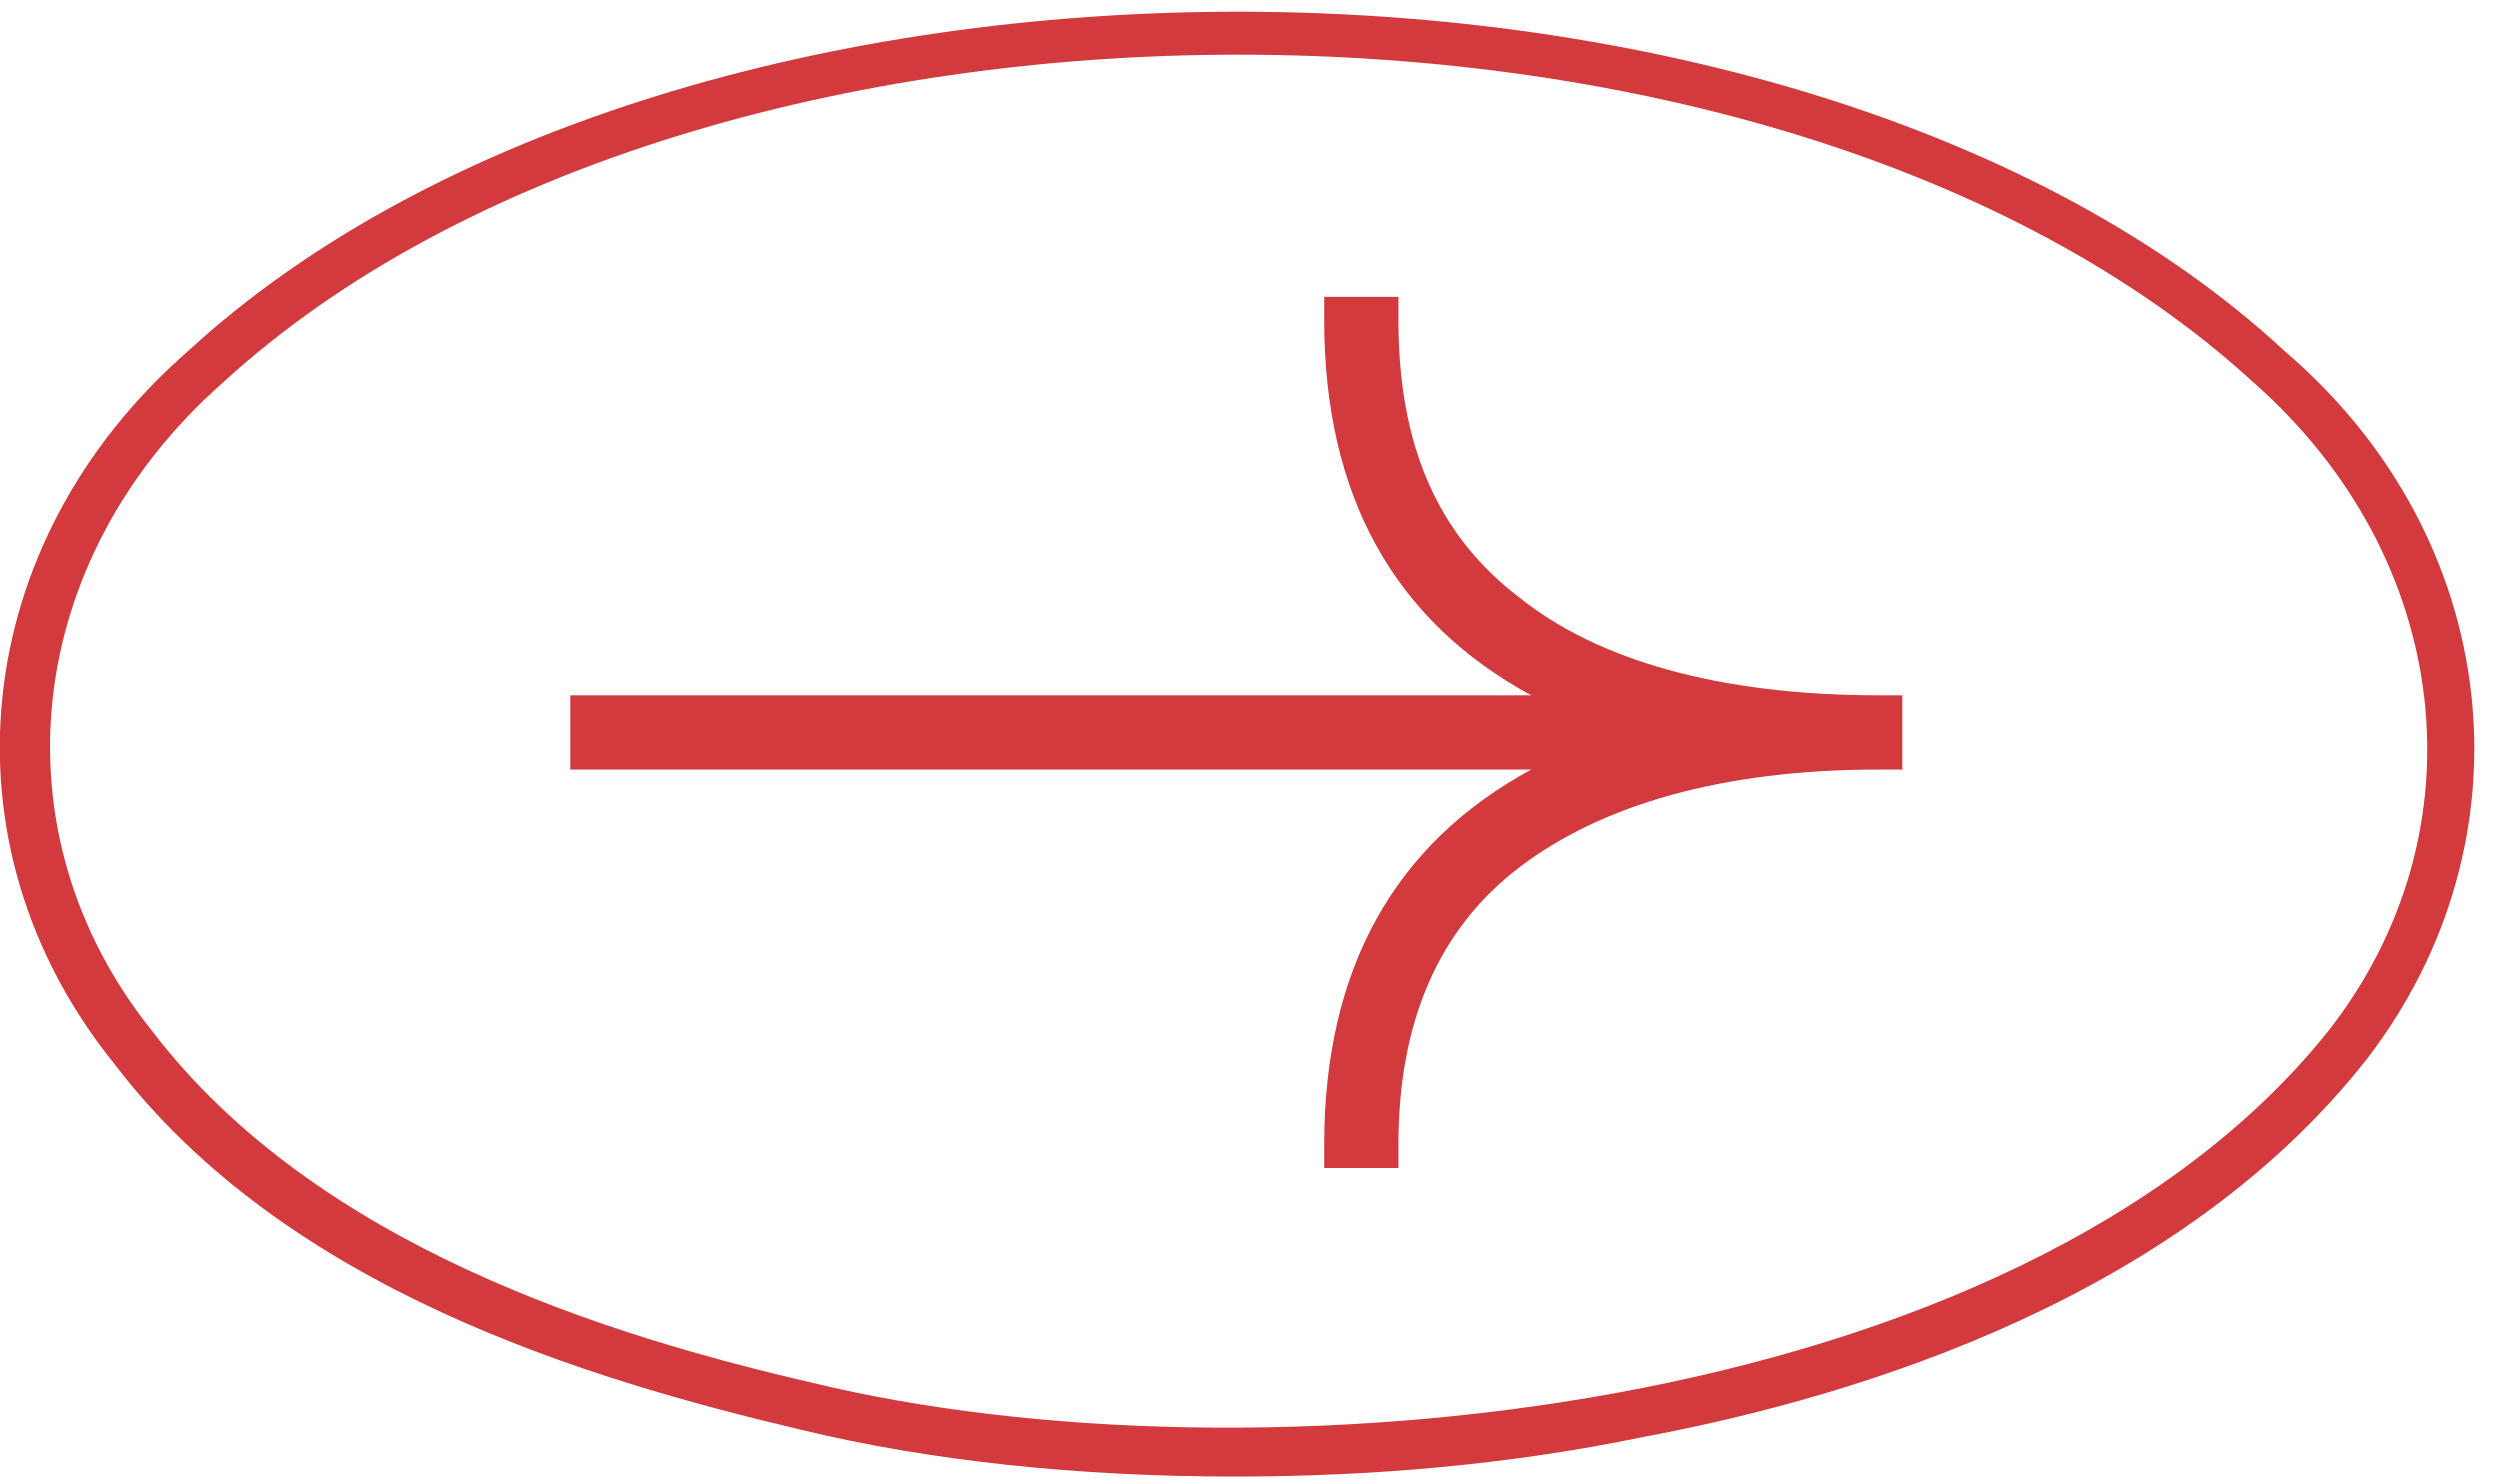 <?xml version="1.0" encoding="utf-8"?>
<!-- Generator: Adobe Illustrator 26.0.3, SVG Export Plug-In . SVG Version: 6.00 Build 0)  -->
<svg version="1.1" id="Layer_1" xmlns="http://www.w3.org/2000/svg" xmlns:xlink="http://www.w3.org/1999/xlink" x="0px" y="0px"
	 viewBox="0 0 64 38" style="enable-background:new 0 0 64 38;" xml:space="preserve">
<style type="text/css">
	.st0{fill:#D23A3D;}
</style>
<g>
	<path class="st0" d="M38.9,15.3L38.9,15.3c-2.1-1.6-3.1-3.9-3.1-7.1V7.6h-1.9v0.6c0,4.5,1.8,7.7,5.3,9.6H14.6v1.9h24.6
		c-3.5,1.9-5.3,5.1-5.3,9.6v0.6h1.9v-0.6c0-3.1,1-5.5,3.1-7.1c2.1-1.6,5.2-2.5,9.2-2.5h0.6v-1.9h-0.6C44,17.8,40.9,16.9,38.9,15.3z"
		/>
	<path class="st0" d="M58.5,9C46-2.6,17.4-2.6,4.8,9c-5.6,4.9-6.4,12.6-1.9,18.2C7.3,33,15,35.3,20.5,36.6c3.3,0.8,7.1,1.2,11.1,1.2
		c3.5,0,7-0.3,10.4-1c5.9-1.1,13.9-3.7,18.6-9.7C64.9,21.5,64.1,13.8,58.5,9z M59.6,26.4c-8,10-27.7,11.7-38.8,9
		c-5.2-1.2-12.7-3.5-16.9-9c-4.1-5.1-3.3-12.1,1.8-16.6c6.1-5.6,16.1-8.4,26-8.4c10,0,19.9,2.8,26,8.4l0,0
		C62.8,14.3,63.6,21.3,59.6,26.4z"/>
</g>
</svg>
